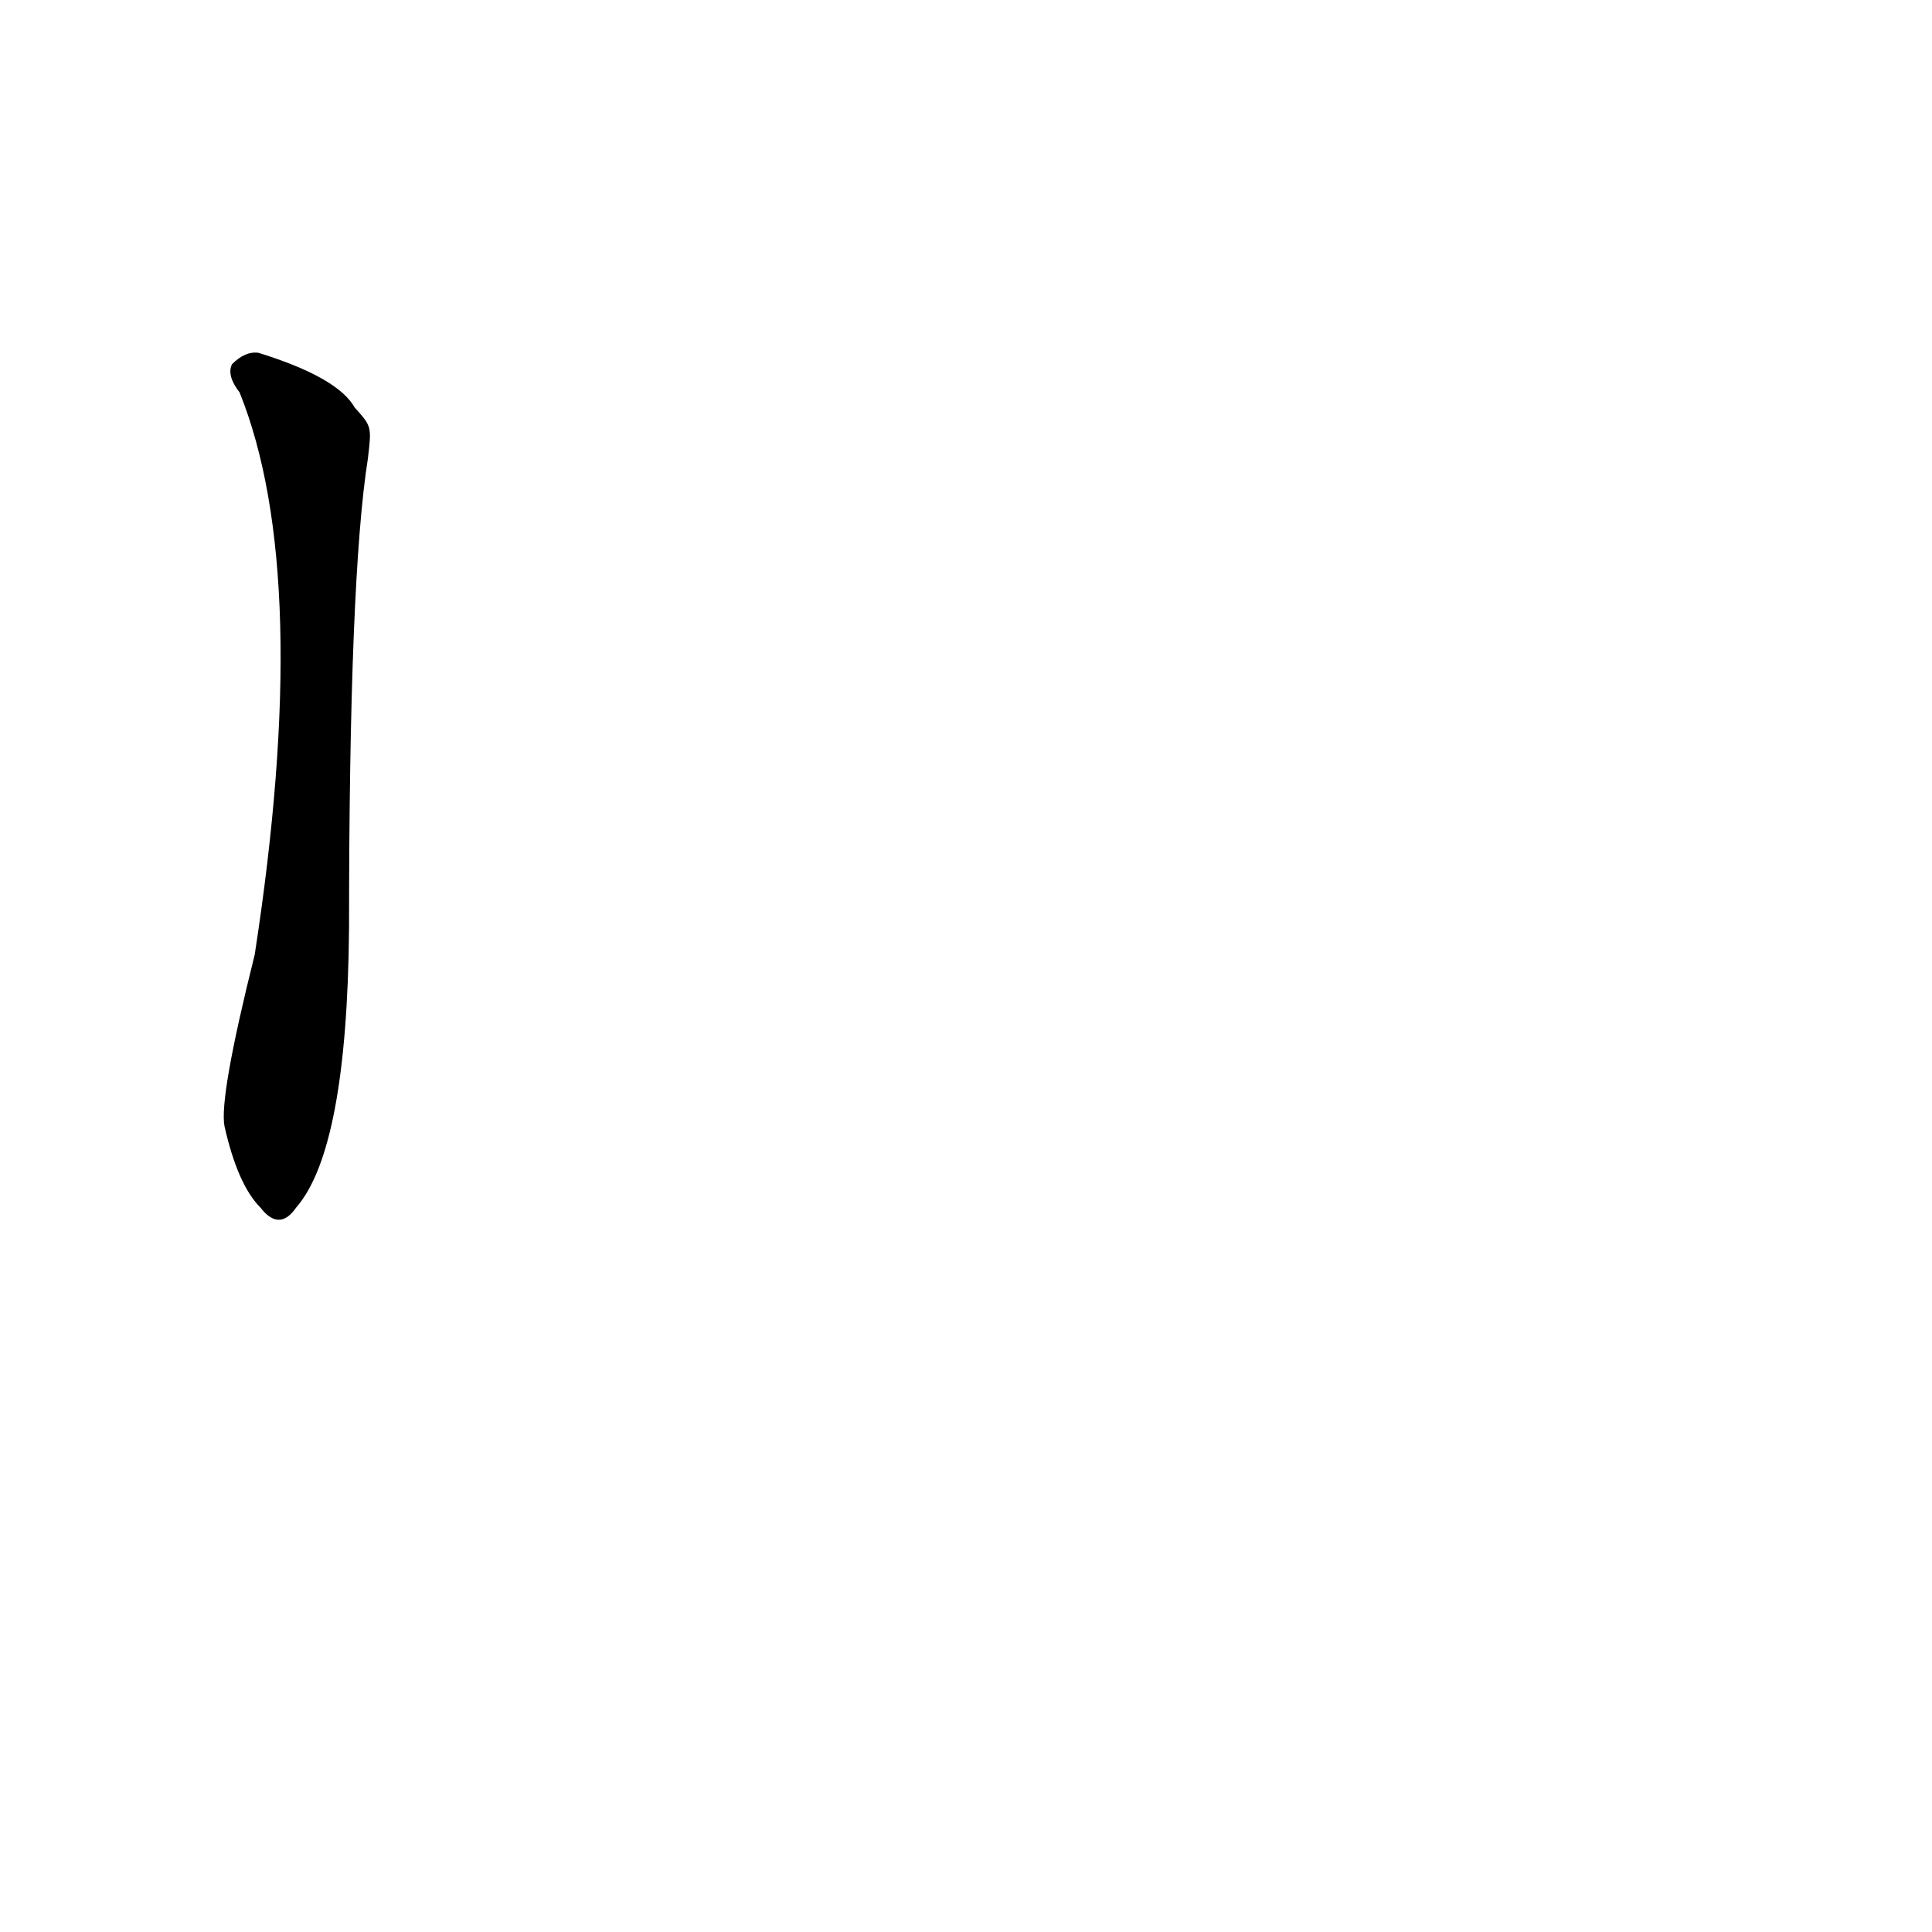<?xml version='1.0' encoding='utf-8'?>
<svg xmlns="http://www.w3.org/2000/svg" version="1.1" viewBox="0 0 1024 1024"><g transform="scale(1, -1) translate(0, -900)"><path d="M 188 684 Q 179 700 137 713 Q 130 714 123 707 Q 120 701 127 692 Q 166 595 135 394 Q 116 318 119 303 Q 126 272 138 260 Q 148 247 157 260 Q 184 291 185 408 Q 185 594 195 657 C 197 674 197 674 188 684 Z" fill="black" /></g></svg>